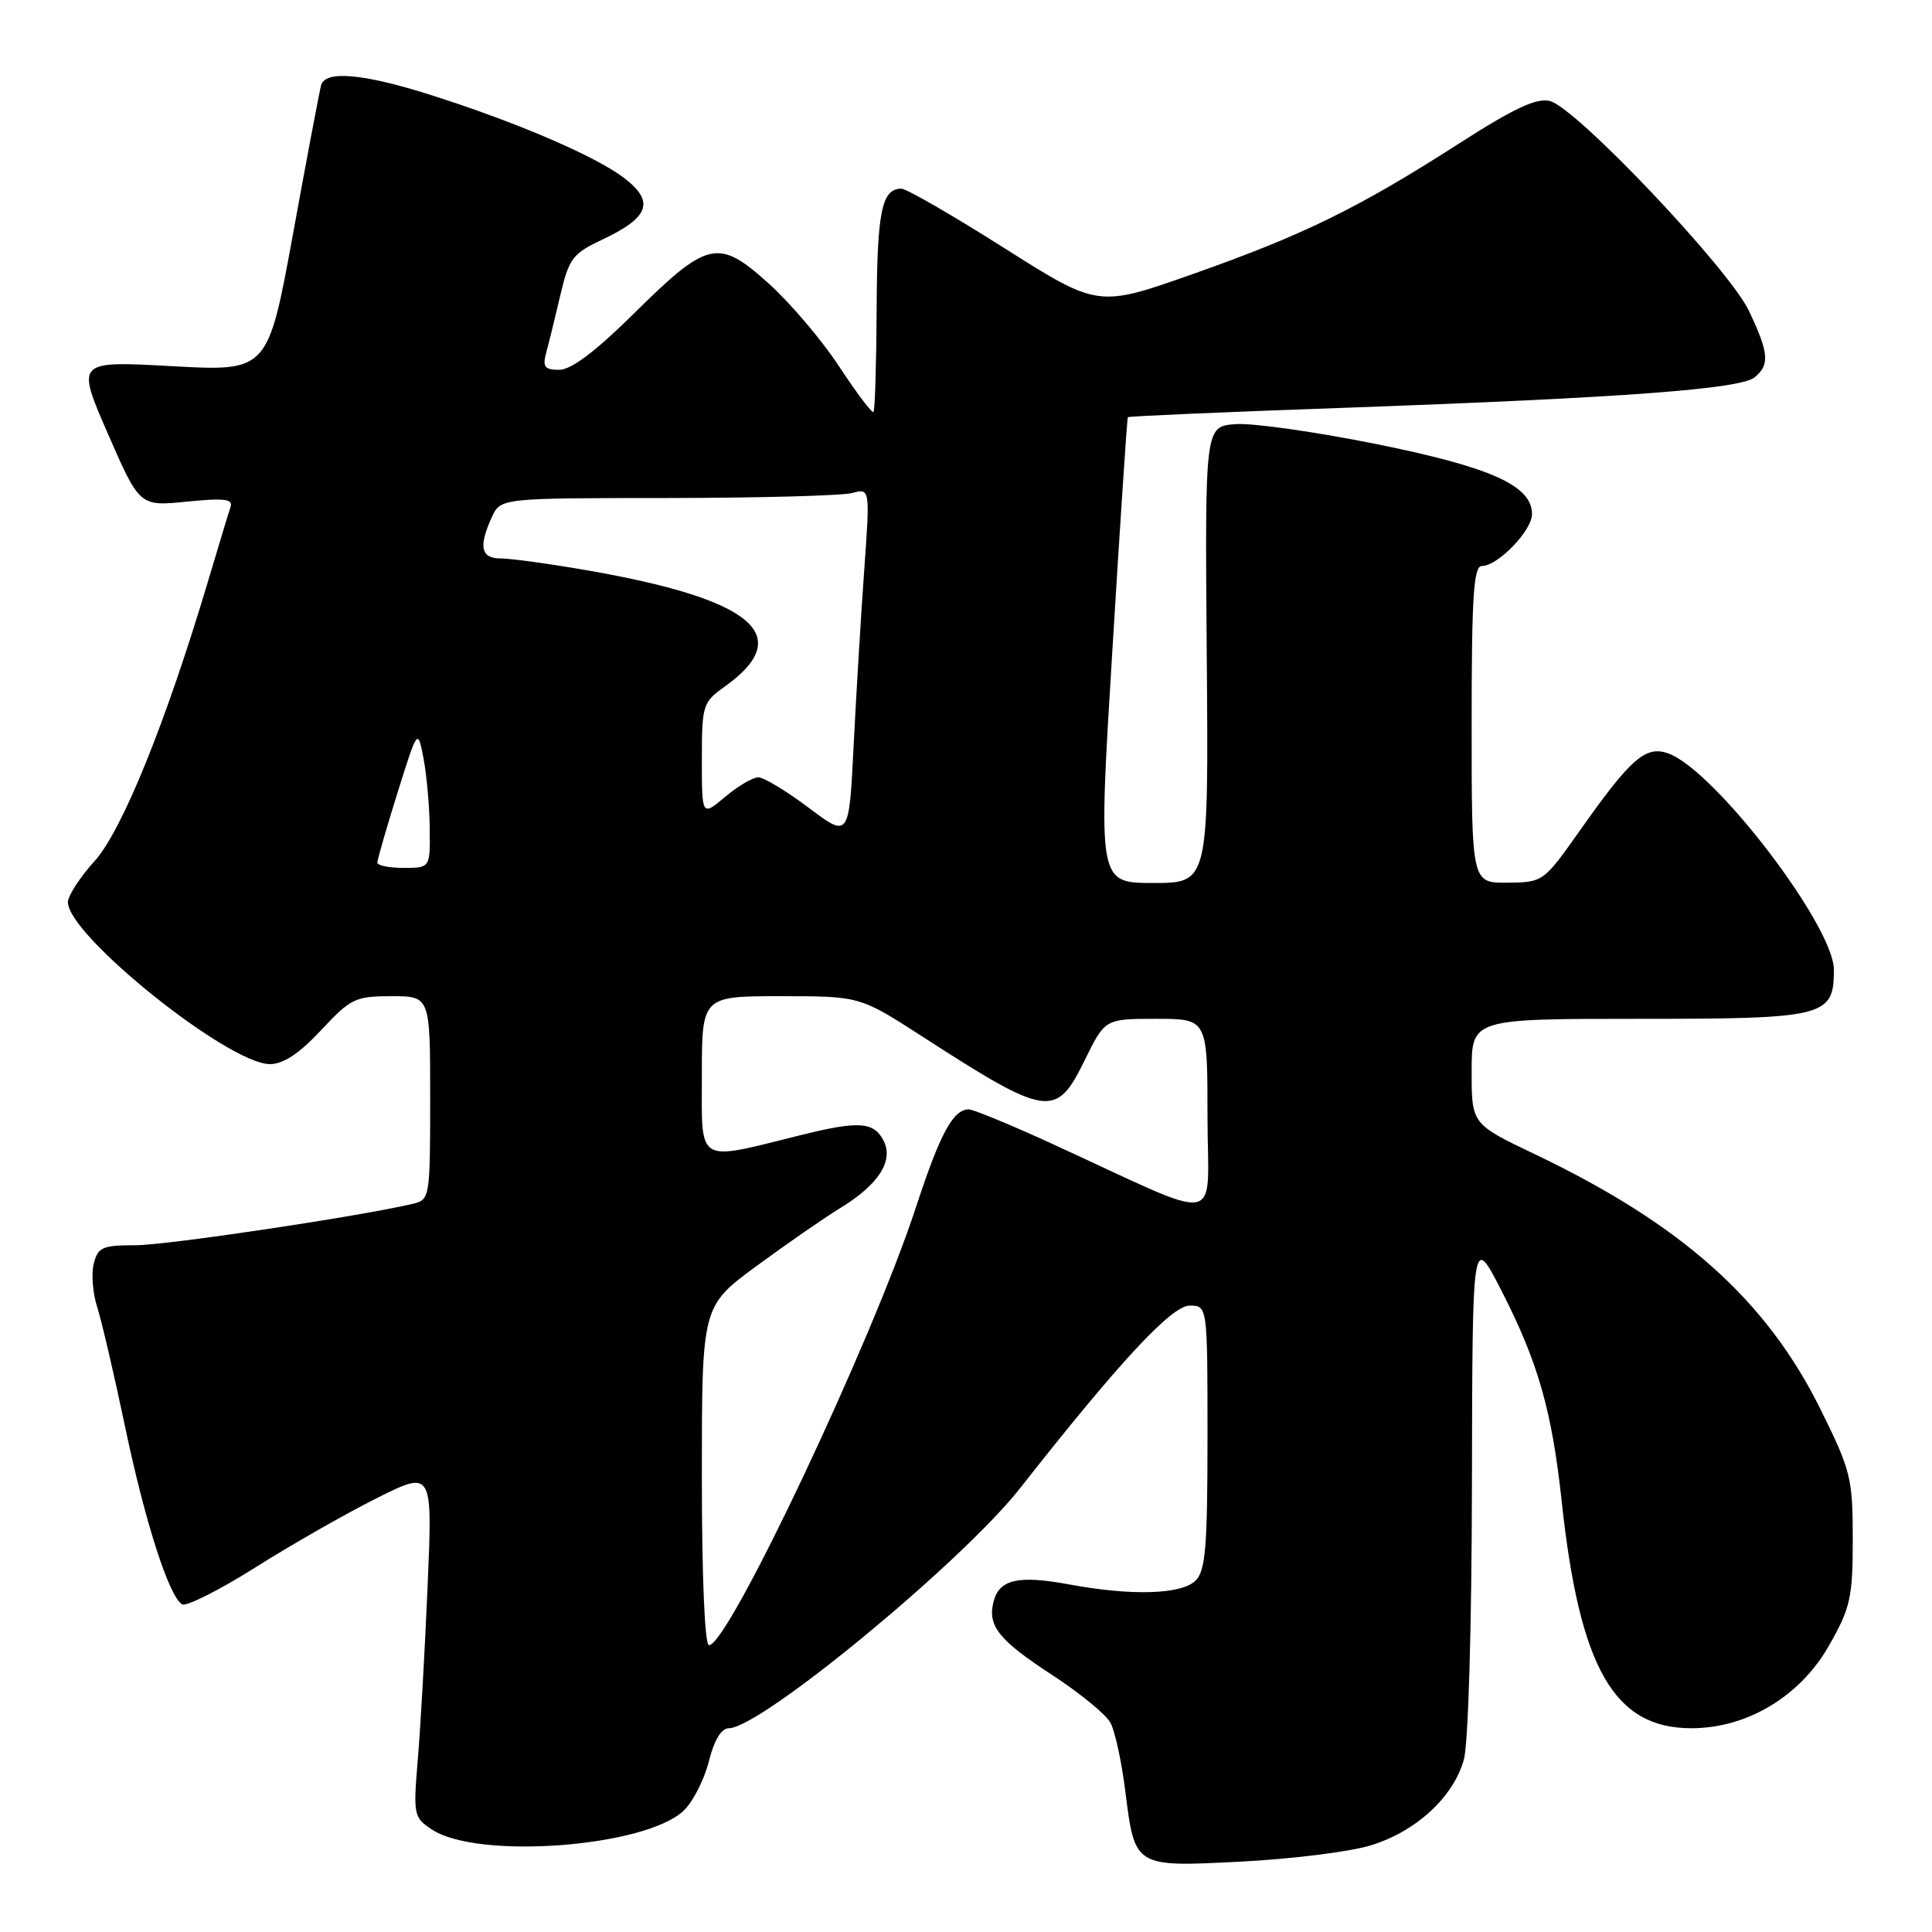 <?xml version="1.0" encoding="UTF-8" standalone="no"?>
<!DOCTYPE svg PUBLIC "-//W3C//DTD SVG 1.1//EN" "http://www.w3.org/Graphics/SVG/1.1/DTD/svg11.dtd" >
<svg xmlns="http://www.w3.org/2000/svg" xmlns:xlink="http://www.w3.org/1999/xlink" version="1.1" viewBox="0 0 256 256">
 <g >
 <path fill="currentColor"
d=" M 181.53 244.55 C 187.56 242.75 192.59 238.15 193.97 233.15 C 194.56 231.04 195.01 215.55 195.04 196.50 C 195.10 163.50 195.10 163.50 198.97 171.06 C 203.81 180.52 205.64 186.93 206.94 199.00 C 209.32 221.05 213.87 229.00 224.11 229.00 C 231.52 229.00 238.55 224.77 242.38 218.00 C 245.20 213.03 245.50 211.68 245.50 203.93 C 245.50 195.86 245.25 194.86 241.23 186.74 C 234.05 172.24 222.83 162.23 203.36 152.93 C 195.00 148.94 195.00 148.94 195.00 141.97 C 195.00 135.00 195.00 135.00 217.17 135.00 C 241.87 135.00 243.00 134.72 243.00 128.50 C 243.00 122.74 227.34 102.22 221.15 99.87 C 218.10 98.71 216.16 100.39 209.35 110.04 C 204.53 116.87 204.47 116.91 199.75 116.96 C 195.00 117.00 195.00 117.00 195.00 96.00 C 195.00 79.01 195.26 75.00 196.35 75.00 C 198.47 75.00 203.00 70.31 203.00 68.12 C 203.00 64.34 197.57 61.91 182.32 58.83 C 174.32 57.22 165.95 56.03 163.72 56.20 C 159.66 56.50 159.66 56.50 159.90 86.75 C 160.15 117.00 160.15 117.00 152.82 117.00 C 145.50 117.00 145.50 117.00 147.39 86.25 C 148.42 69.34 149.35 55.40 149.44 55.28 C 149.54 55.15 162.64 54.58 178.56 54.02 C 215.24 52.70 230.63 51.55 232.51 49.99 C 234.52 48.32 234.39 46.81 231.78 41.26 C 229.16 35.68 208.85 14.25 205.36 13.38 C 203.61 12.94 200.59 14.35 193.26 19.06 C 180.00 27.57 172.70 31.15 158.00 36.33 C 145.50 40.74 145.50 40.74 133.07 32.87 C 126.24 28.54 120.10 25.00 119.44 25.00 C 116.84 25.00 116.22 27.99 116.16 40.87 C 116.12 48.22 115.94 54.40 115.74 54.59 C 115.55 54.79 113.50 52.07 111.19 48.56 C 108.89 45.05 104.67 40.09 101.82 37.53 C 95.17 31.55 93.78 31.86 83.98 41.56 C 78.92 46.56 75.69 49.00 74.11 49.00 C 72.17 49.00 71.87 48.62 72.37 46.75 C 72.71 45.51 73.55 42.09 74.24 39.14 C 75.39 34.25 75.88 33.60 79.78 31.76 C 86.06 28.81 86.80 26.71 82.68 23.57 C 78.85 20.65 68.25 16.11 56.81 12.50 C 48.13 9.76 43.14 9.32 42.56 11.25 C 42.36 11.94 40.69 20.76 38.85 30.86 C 35.50 49.22 35.50 49.22 22.79 48.52 C 10.09 47.82 10.09 47.82 14.29 57.46 C 18.50 67.10 18.50 67.10 24.75 66.47 C 29.71 65.97 30.91 66.12 30.55 67.17 C 30.30 67.90 28.95 72.37 27.54 77.10 C 21.97 95.76 16.17 110.07 12.54 114.09 C 10.59 116.24 9.00 118.70 9.00 119.55 C 9.00 123.94 30.28 141.00 35.76 141.00 C 37.55 141.00 39.66 139.60 42.55 136.50 C 46.47 132.30 47.08 132.00 51.87 132.00 C 57.00 132.00 57.00 132.00 57.00 145.48 C 57.00 158.64 56.95 158.97 54.75 159.50 C 47.71 161.17 22.11 165.00 17.94 165.00 C 13.57 165.00 12.97 165.27 12.42 167.45 C 12.09 168.79 12.29 171.38 12.88 173.20 C 13.46 175.01 15.11 182.08 16.54 188.89 C 19.20 201.61 22.37 211.49 24.12 212.58 C 24.67 212.91 29.03 210.72 33.81 207.71 C 38.59 204.69 45.83 200.56 49.91 198.52 C 57.32 194.82 57.32 194.82 56.66 210.16 C 56.30 218.60 55.72 228.94 55.36 233.14 C 54.75 240.53 54.81 240.83 57.26 242.44 C 63.33 246.42 85.44 244.76 90.57 239.94 C 91.80 238.78 93.30 235.85 93.92 233.42 C 94.63 230.56 95.58 229.00 96.58 229.00 C 100.77 229.00 127.50 206.96 135.17 197.19 C 148.32 180.45 155.24 173.00 157.63 173.00 C 160.00 173.00 160.00 173.00 160.00 190.43 C 160.00 204.94 159.74 208.12 158.43 209.43 C 156.57 211.28 149.99 211.49 141.65 209.94 C 134.94 208.70 132.42 209.27 131.66 212.19 C 130.81 215.44 132.32 217.32 139.50 222.00 C 143.12 224.36 146.57 227.19 147.15 228.29 C 147.74 229.39 148.62 233.43 149.10 237.28 C 150.38 247.46 150.27 247.40 164.49 246.67 C 171.10 246.33 178.77 245.38 181.53 244.55 Z  M 93.00 195.54 C 93.00 173.08 93.00 173.08 100.25 167.75 C 104.24 164.82 109.21 161.37 111.30 160.10 C 116.47 156.94 118.48 153.77 117.04 151.07 C 115.73 148.63 113.76 148.51 106.14 150.40 C 92.12 153.88 93.00 154.41 93.00 142.55 C 93.00 132.00 93.00 132.00 103.47 132.00 C 113.93 132.00 113.93 132.00 122.22 137.35 C 138.84 148.07 139.93 148.23 143.72 140.50 C 146.42 135.00 146.42 135.00 153.21 135.00 C 160.00 135.00 160.00 135.00 160.00 147.99 C 160.00 162.70 162.69 162.23 139.50 151.60 C 134.00 149.07 128.99 147.01 128.37 147.00 C 126.29 147.00 124.57 150.19 121.36 159.99 C 115.58 177.65 96.51 218.00 93.95 218.00 C 93.38 218.00 93.00 209.02 93.00 195.54 Z  M 50.00 114.30 C 50.00 113.92 51.20 109.75 52.67 105.05 C 55.35 96.50 55.35 96.50 56.12 100.50 C 56.54 102.70 56.91 106.86 56.94 109.75 C 57.00 115.00 57.00 115.00 53.50 115.00 C 51.58 115.00 50.00 114.69 50.00 114.30 Z  M 107.15 107.03 C 104.21 104.81 101.20 103.00 100.48 103.00 C 99.75 103.00 97.77 104.17 96.08 105.59 C 93.00 108.18 93.00 108.18 93.00 100.66 C 93.00 93.44 93.12 93.05 96.00 91.00 C 105.55 84.20 99.82 79.38 77.62 75.54 C 72.73 74.69 67.67 74.00 66.37 74.00 C 63.72 74.00 63.38 72.45 65.16 68.55 C 66.32 66.00 66.32 66.00 88.41 65.99 C 100.56 65.98 111.58 65.68 112.90 65.33 C 115.29 64.69 115.29 64.69 114.51 75.59 C 114.08 81.59 113.45 92.02 113.11 98.78 C 112.50 111.05 112.50 111.05 107.15 107.03 Z "/>
</g>
</svg>